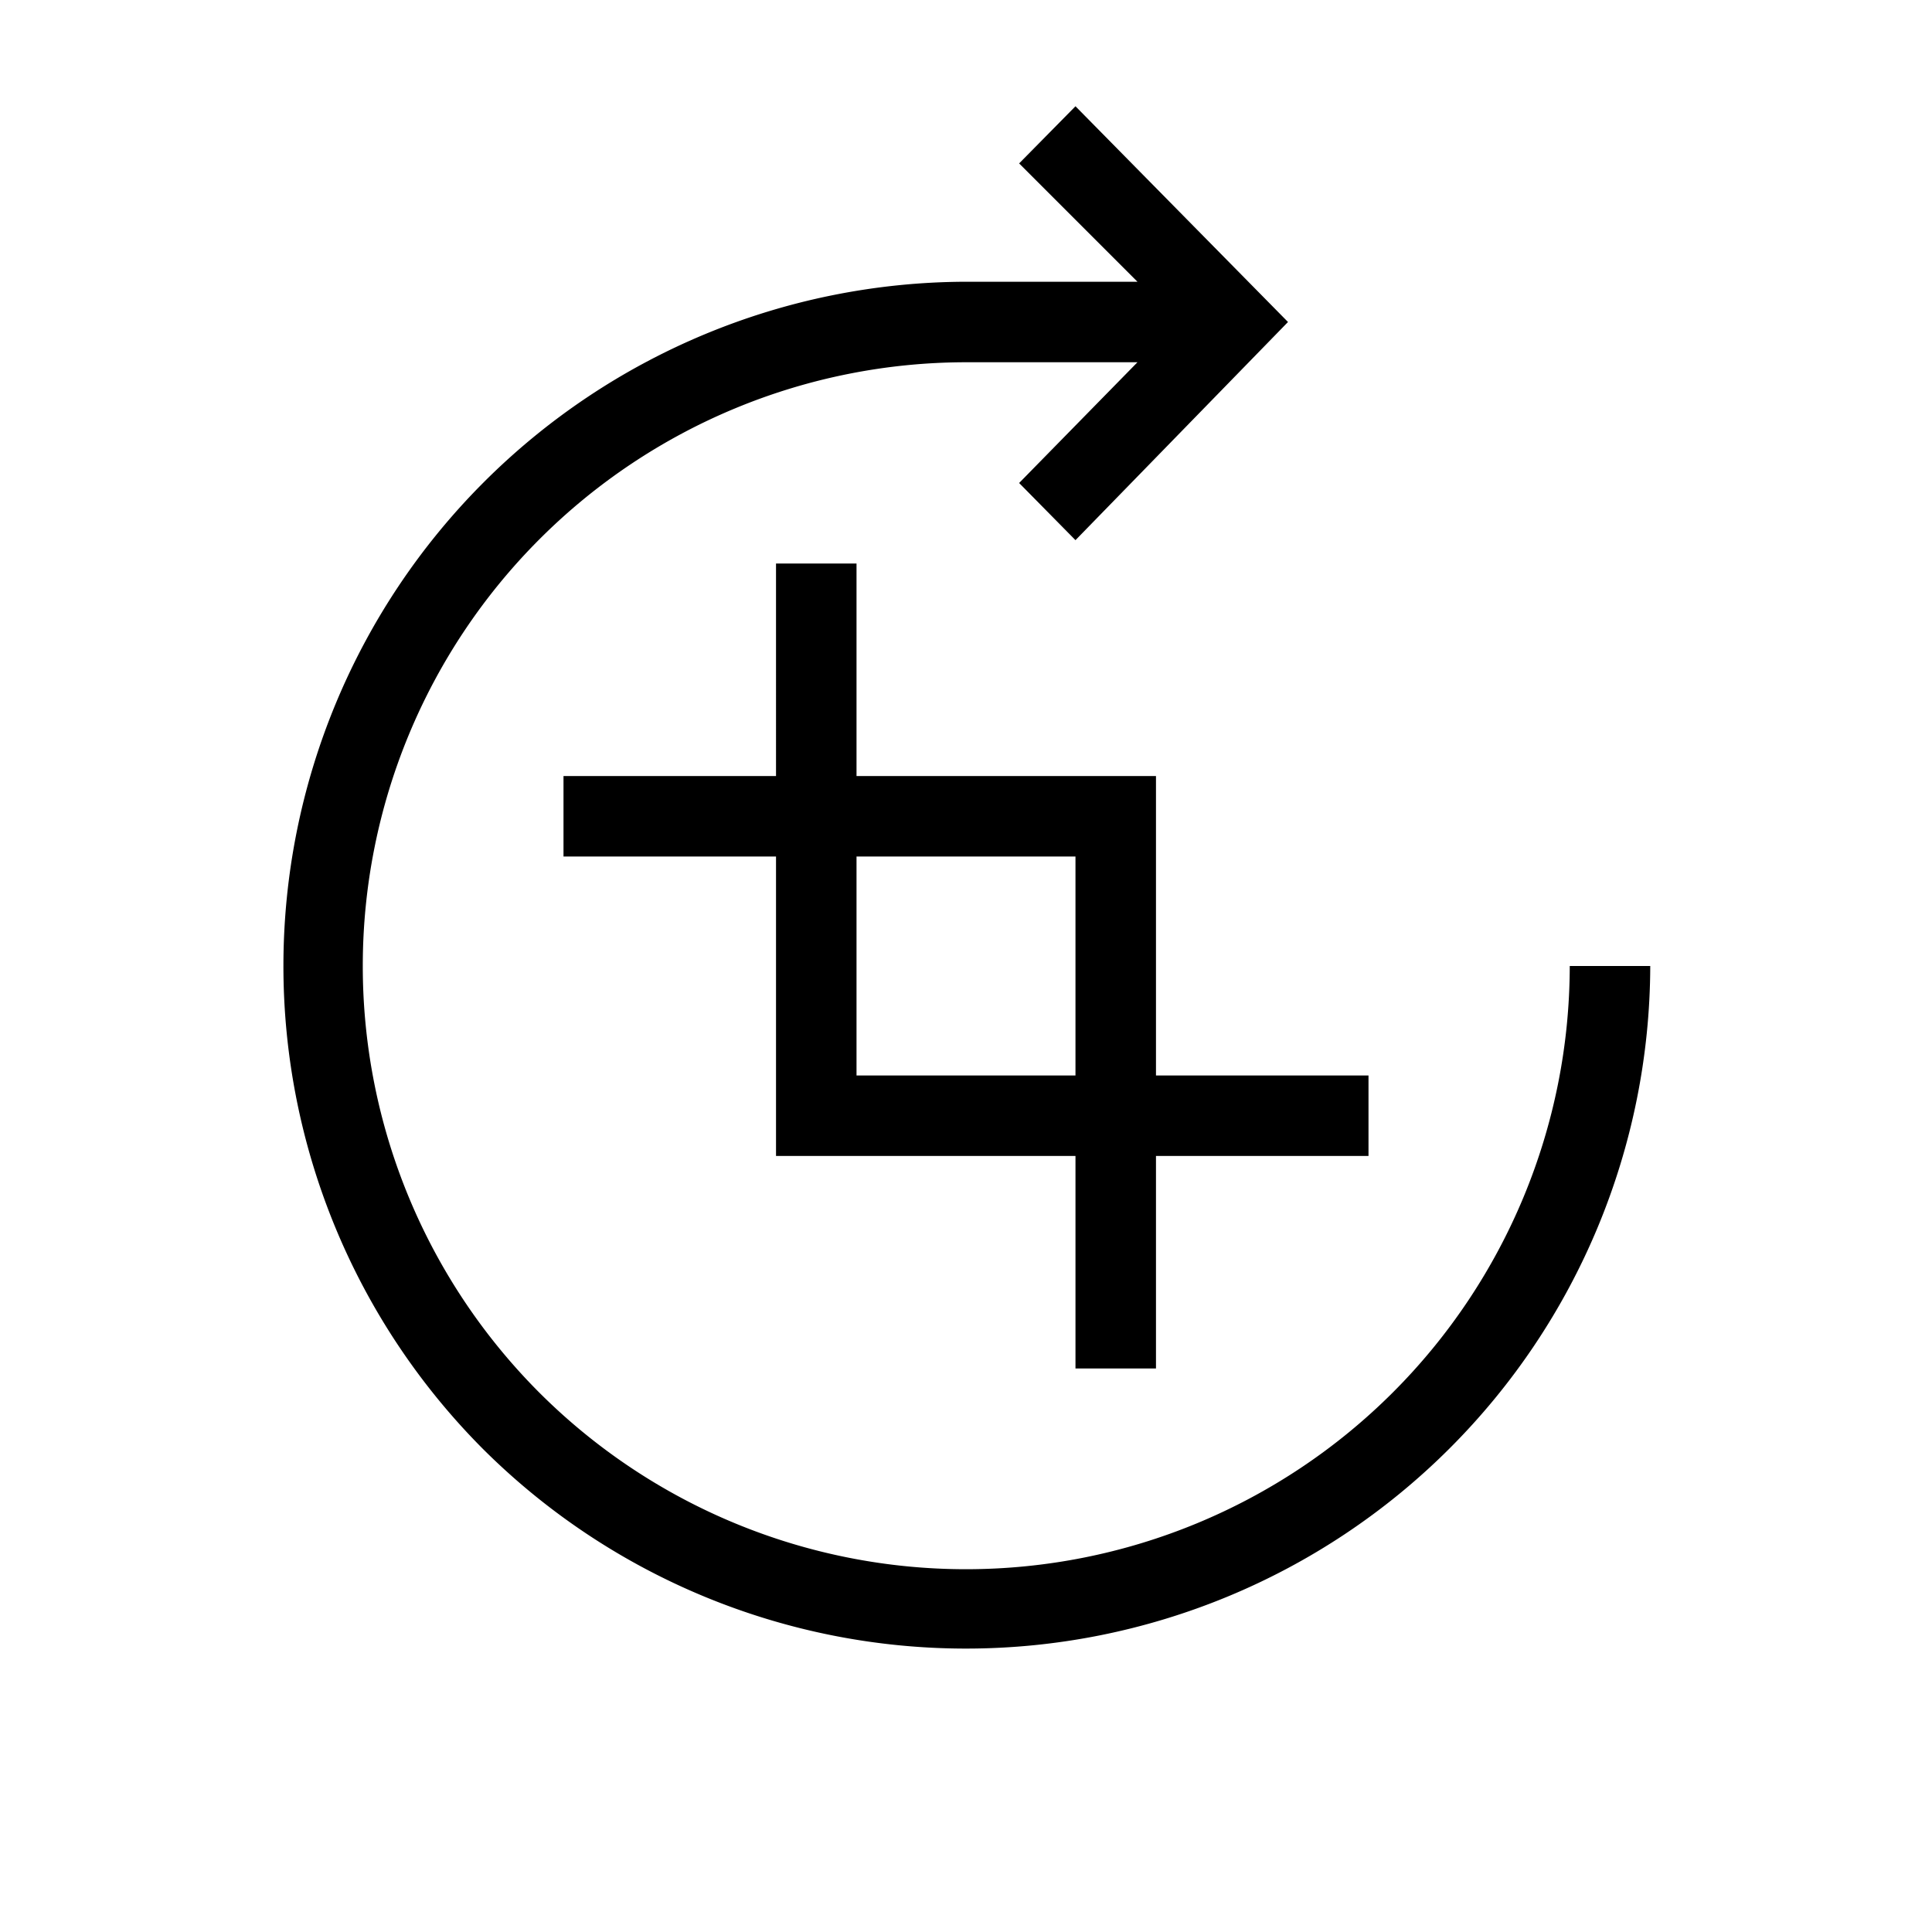<svg id="Layer_1" data-name="Layer 1" xmlns="http://www.w3.org/2000/svg" viewBox="0 0 24 24"><title>iconoteka_crop_&amp;amp;_rotate_r_a</title><path d="M14.36,17V14.36H17v-1H14.36V9.64H10.64V7h-1V9.64H7v1H9.64v3.72h3.72V17Zm-3.72-3.64V10.64h2.72v2.72ZM19.5,12A7.5,7.5,0,0,1,6.7,17.3,7.5,7.5,0,0,1,12,4.5h2.13L12.66,6l.7.71L16,4,13.36,1.32l-.7.71L14.13,3.5H12A8.5,8.5,0,0,0,6,18,8.5,8.5,0,0,0,20.5,12Z"/></svg>